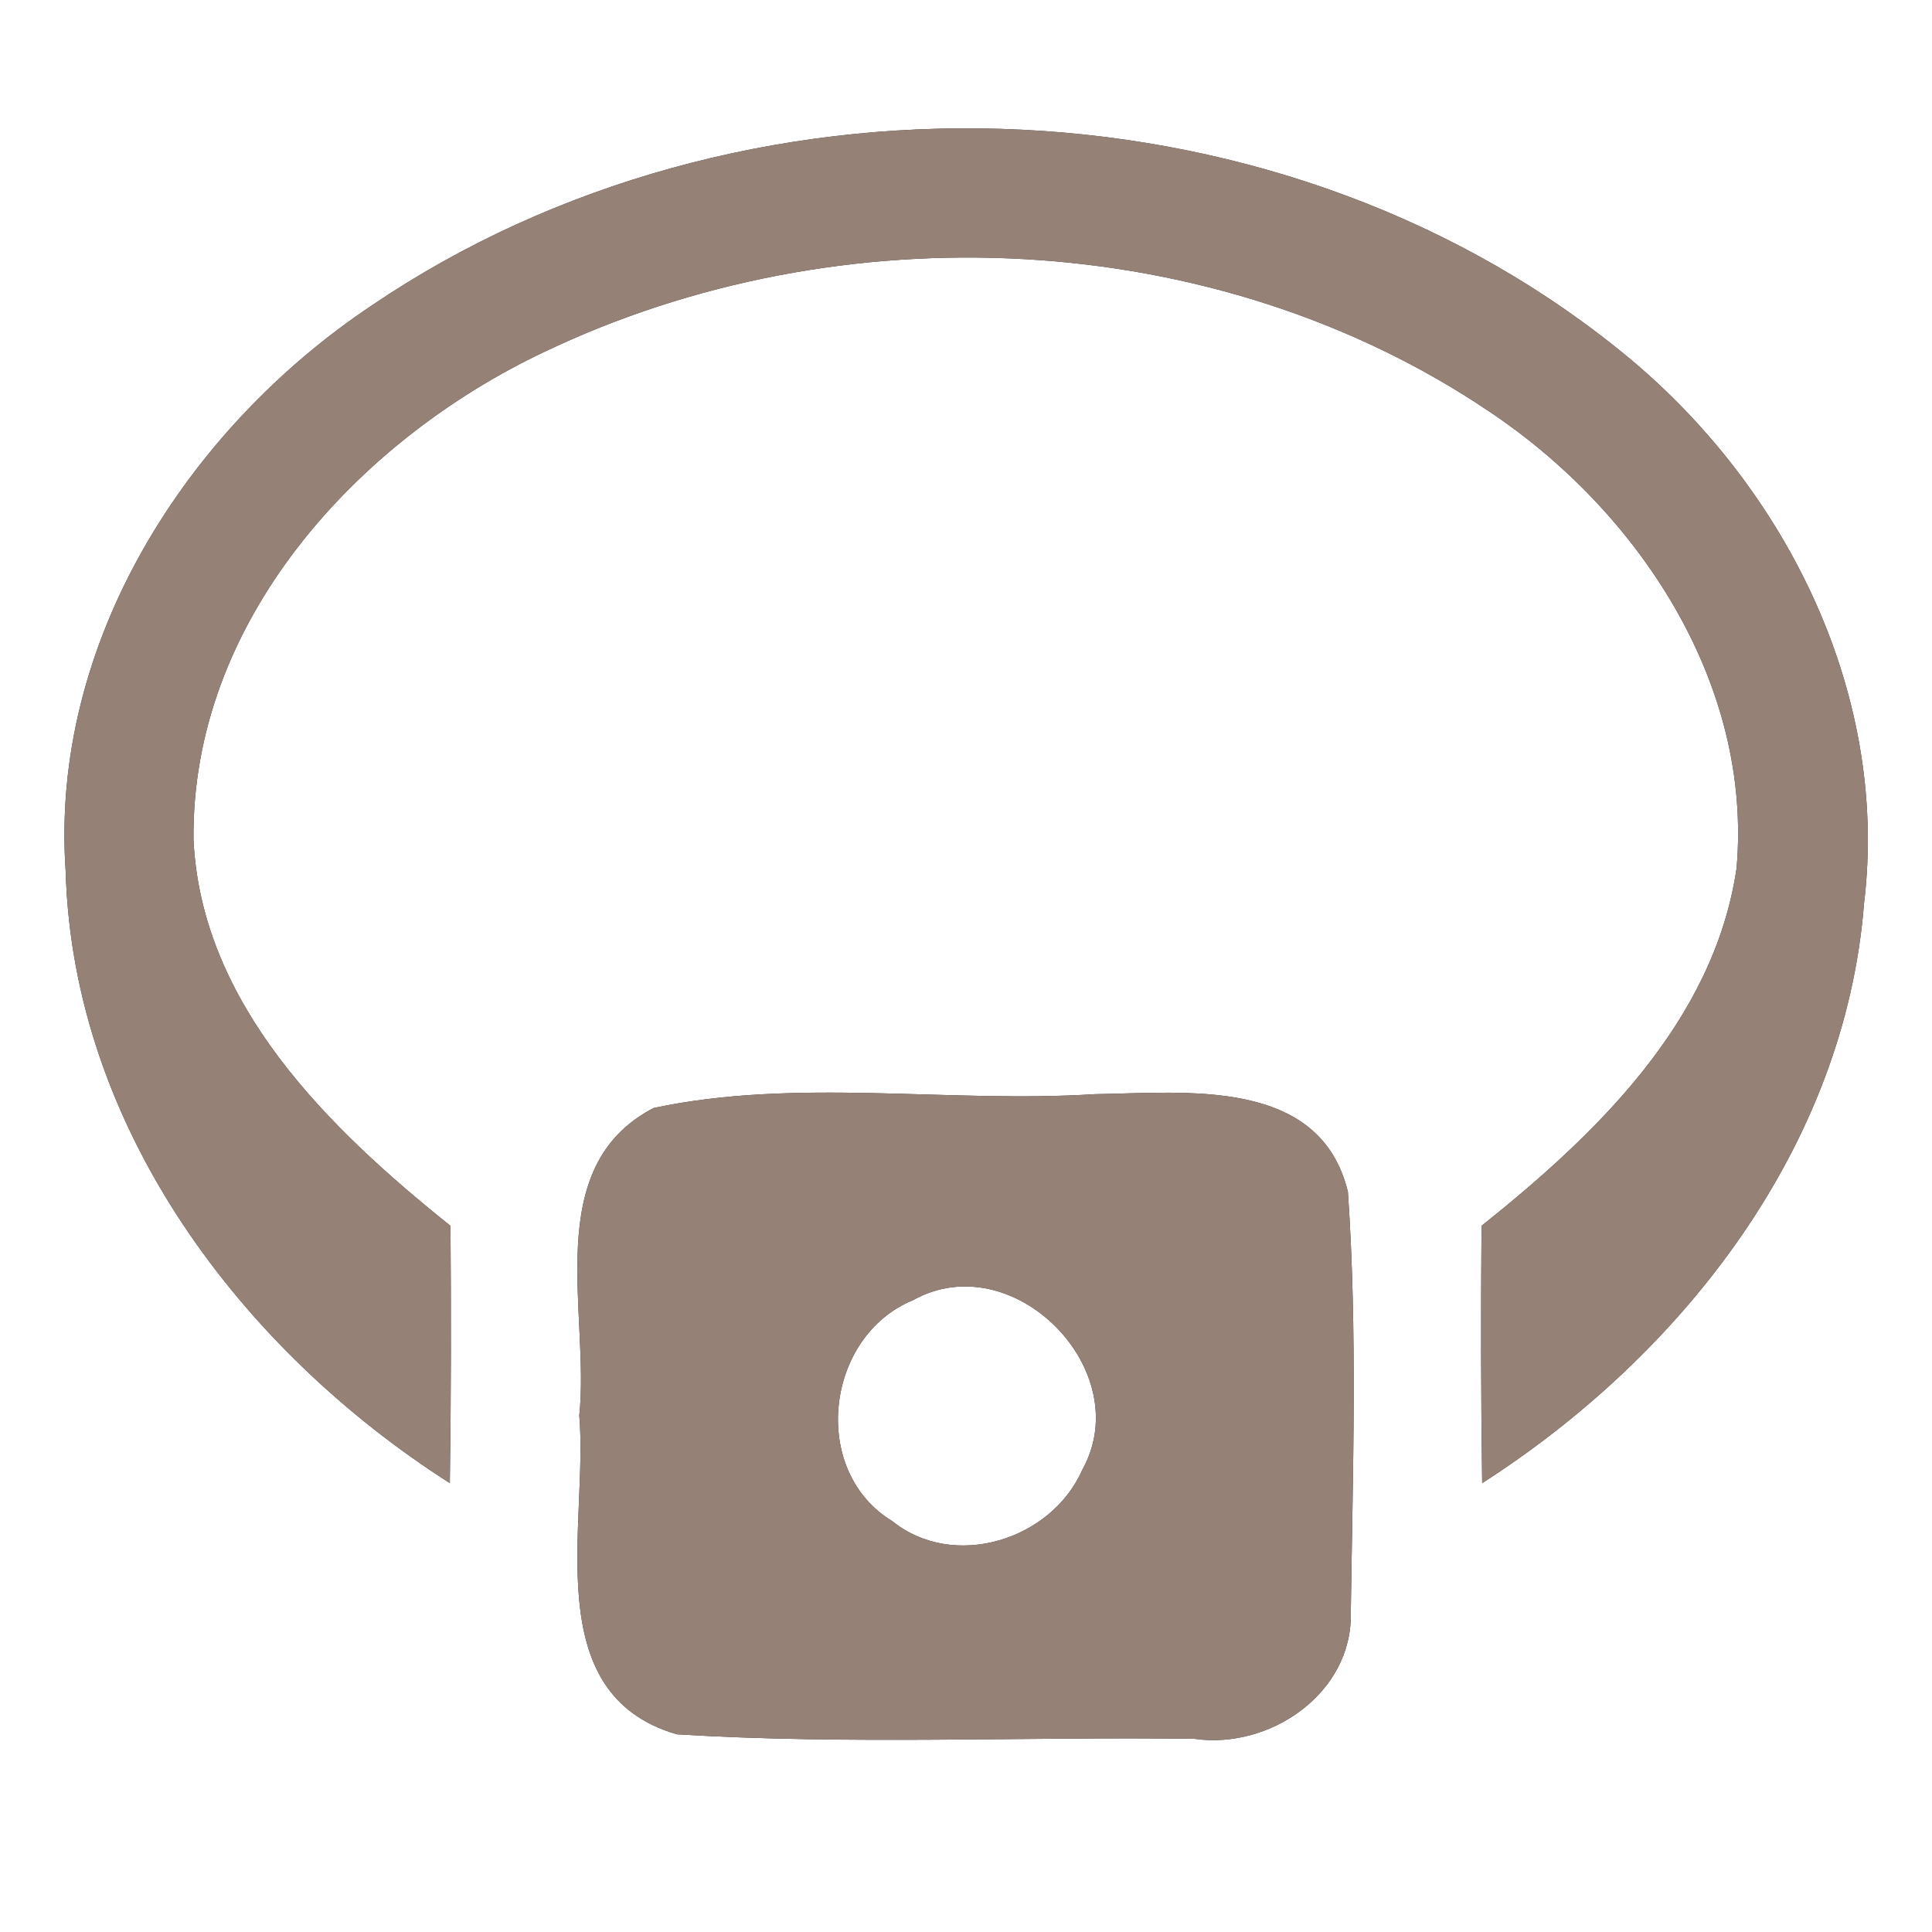 <?xml version="1.0" encoding="UTF-8" ?>
<!DOCTYPE svg PUBLIC "-//W3C//DTD SVG 1.1//EN" "http://www.w3.org/Graphics/SVG/1.1/DTD/svg11.dtd">
<svg width="60pt" height="60pt" viewBox="0 0 60 60" version="1.1" xmlns="http://www.w3.org/2000/svg">
<rect x="0" y="0" width="60" height="60" fill="#333333" stroke="none"/>
<g id="#ffffffff">
<path fill="#ffffff" opacity="1.00" d=" M 0.00 0.00 L 60.00 0.00 L 60.00 60.00 L 0.00 60.00 L 0.00 0.00 M 11.54 9.49 C 5.79 13.33 1.54 19.97 2.04 27.07 C 2.27 35.00 7.47 41.91 13.97 46.06 C 14.01 43.40 14.01 40.73 13.99 38.07 C 10.23 35.06 6.26 31.21 6.01 26.09 C 5.93 19.32 11.07 13.69 16.90 10.93 C 26.11 6.53 37.73 7.03 46.25 12.78 C 50.88 15.87 54.44 21.23 53.93 26.97 C 53.23 31.71 49.58 35.22 46.01 38.07 C 45.99 40.73 45.99 43.40 46.03 46.06 C 52.25 42.07 57.30 35.61 57.89 28.05 C 58.69 21.41 55.33 14.87 50.20 10.80 C 39.40 2.15 22.93 1.76 11.54 9.49 M 20.30 34.41 C 16.77 36.24 18.33 40.80 17.99 43.96 C 18.28 47.29 16.68 52.60 21.02 53.86 C 26.37 54.19 31.74 53.93 37.09 54.00 C 39.44 54.34 42.01 52.58 41.95 50.08 C 42.01 45.73 42.16 41.36 41.86 37.01 C 40.99 33.44 36.82 33.94 34.01 33.98 C 29.46 34.27 24.75 33.46 20.30 34.41 Z" />
<path fill="#ffffff" opacity="1.00" d=" M 28.35 40.38 C 31.46 38.64 35.33 42.57 33.61 45.65 C 32.65 47.83 29.62 48.78 27.71 47.24 C 25.14 45.68 25.63 41.50 28.35 40.38 Z" />
</g>
<g id="#000000ff">
<path fill="#968176" opacity="1.00" d=" M 11.54 9.49 C 22.93 1.76 39.40 2.15 50.20 10.80 C 55.33 14.87 58.69 21.41 57.89 28.05 C 57.30 35.61 52.25 42.07 46.03 46.06 C 45.99 43.40 45.99 40.73 46.01 38.07 C 49.58 35.22 53.23 31.71 53.93 26.97 C 54.44 21.23 50.88 15.87 46.25 12.78 C 37.73 7.03 26.11 6.53 16.90 10.93 C 11.07 13.69 5.93 19.32 6.01 26.09 C 6.26 31.21 10.23 35.06 13.99 38.07 C 14.01 40.73 14.01 43.40 13.97 46.06 C 7.47 41.91 2.27 35.00 2.04 27.07 C 1.54 19.97 5.79 13.33 11.54 9.49 Z" />
<path fill="#968176" opacity="1.00" d=" M 20.30 34.41 C 24.75 33.46 29.46 34.27 34.01 33.98 C 36.82 33.94 40.99 33.44 41.86 37.01 C 42.16 41.36 42.01 45.73 41.95 50.08 C 42.01 52.58 39.44 54.34 37.09 54.00 C 31.74 53.93 26.37 54.19 21.02 53.86 C 16.68 52.60 18.28 47.29 17.99 43.96 C 18.33 40.80 16.77 36.24 20.30 34.41 M 28.35 40.38 C 25.63 41.50 25.14 45.68 27.71 47.24 C 29.62 48.78 32.65 47.83 33.61 45.65 C 35.33 42.57 31.46 38.64 28.35 40.38 Z" />
</g>
</svg>
